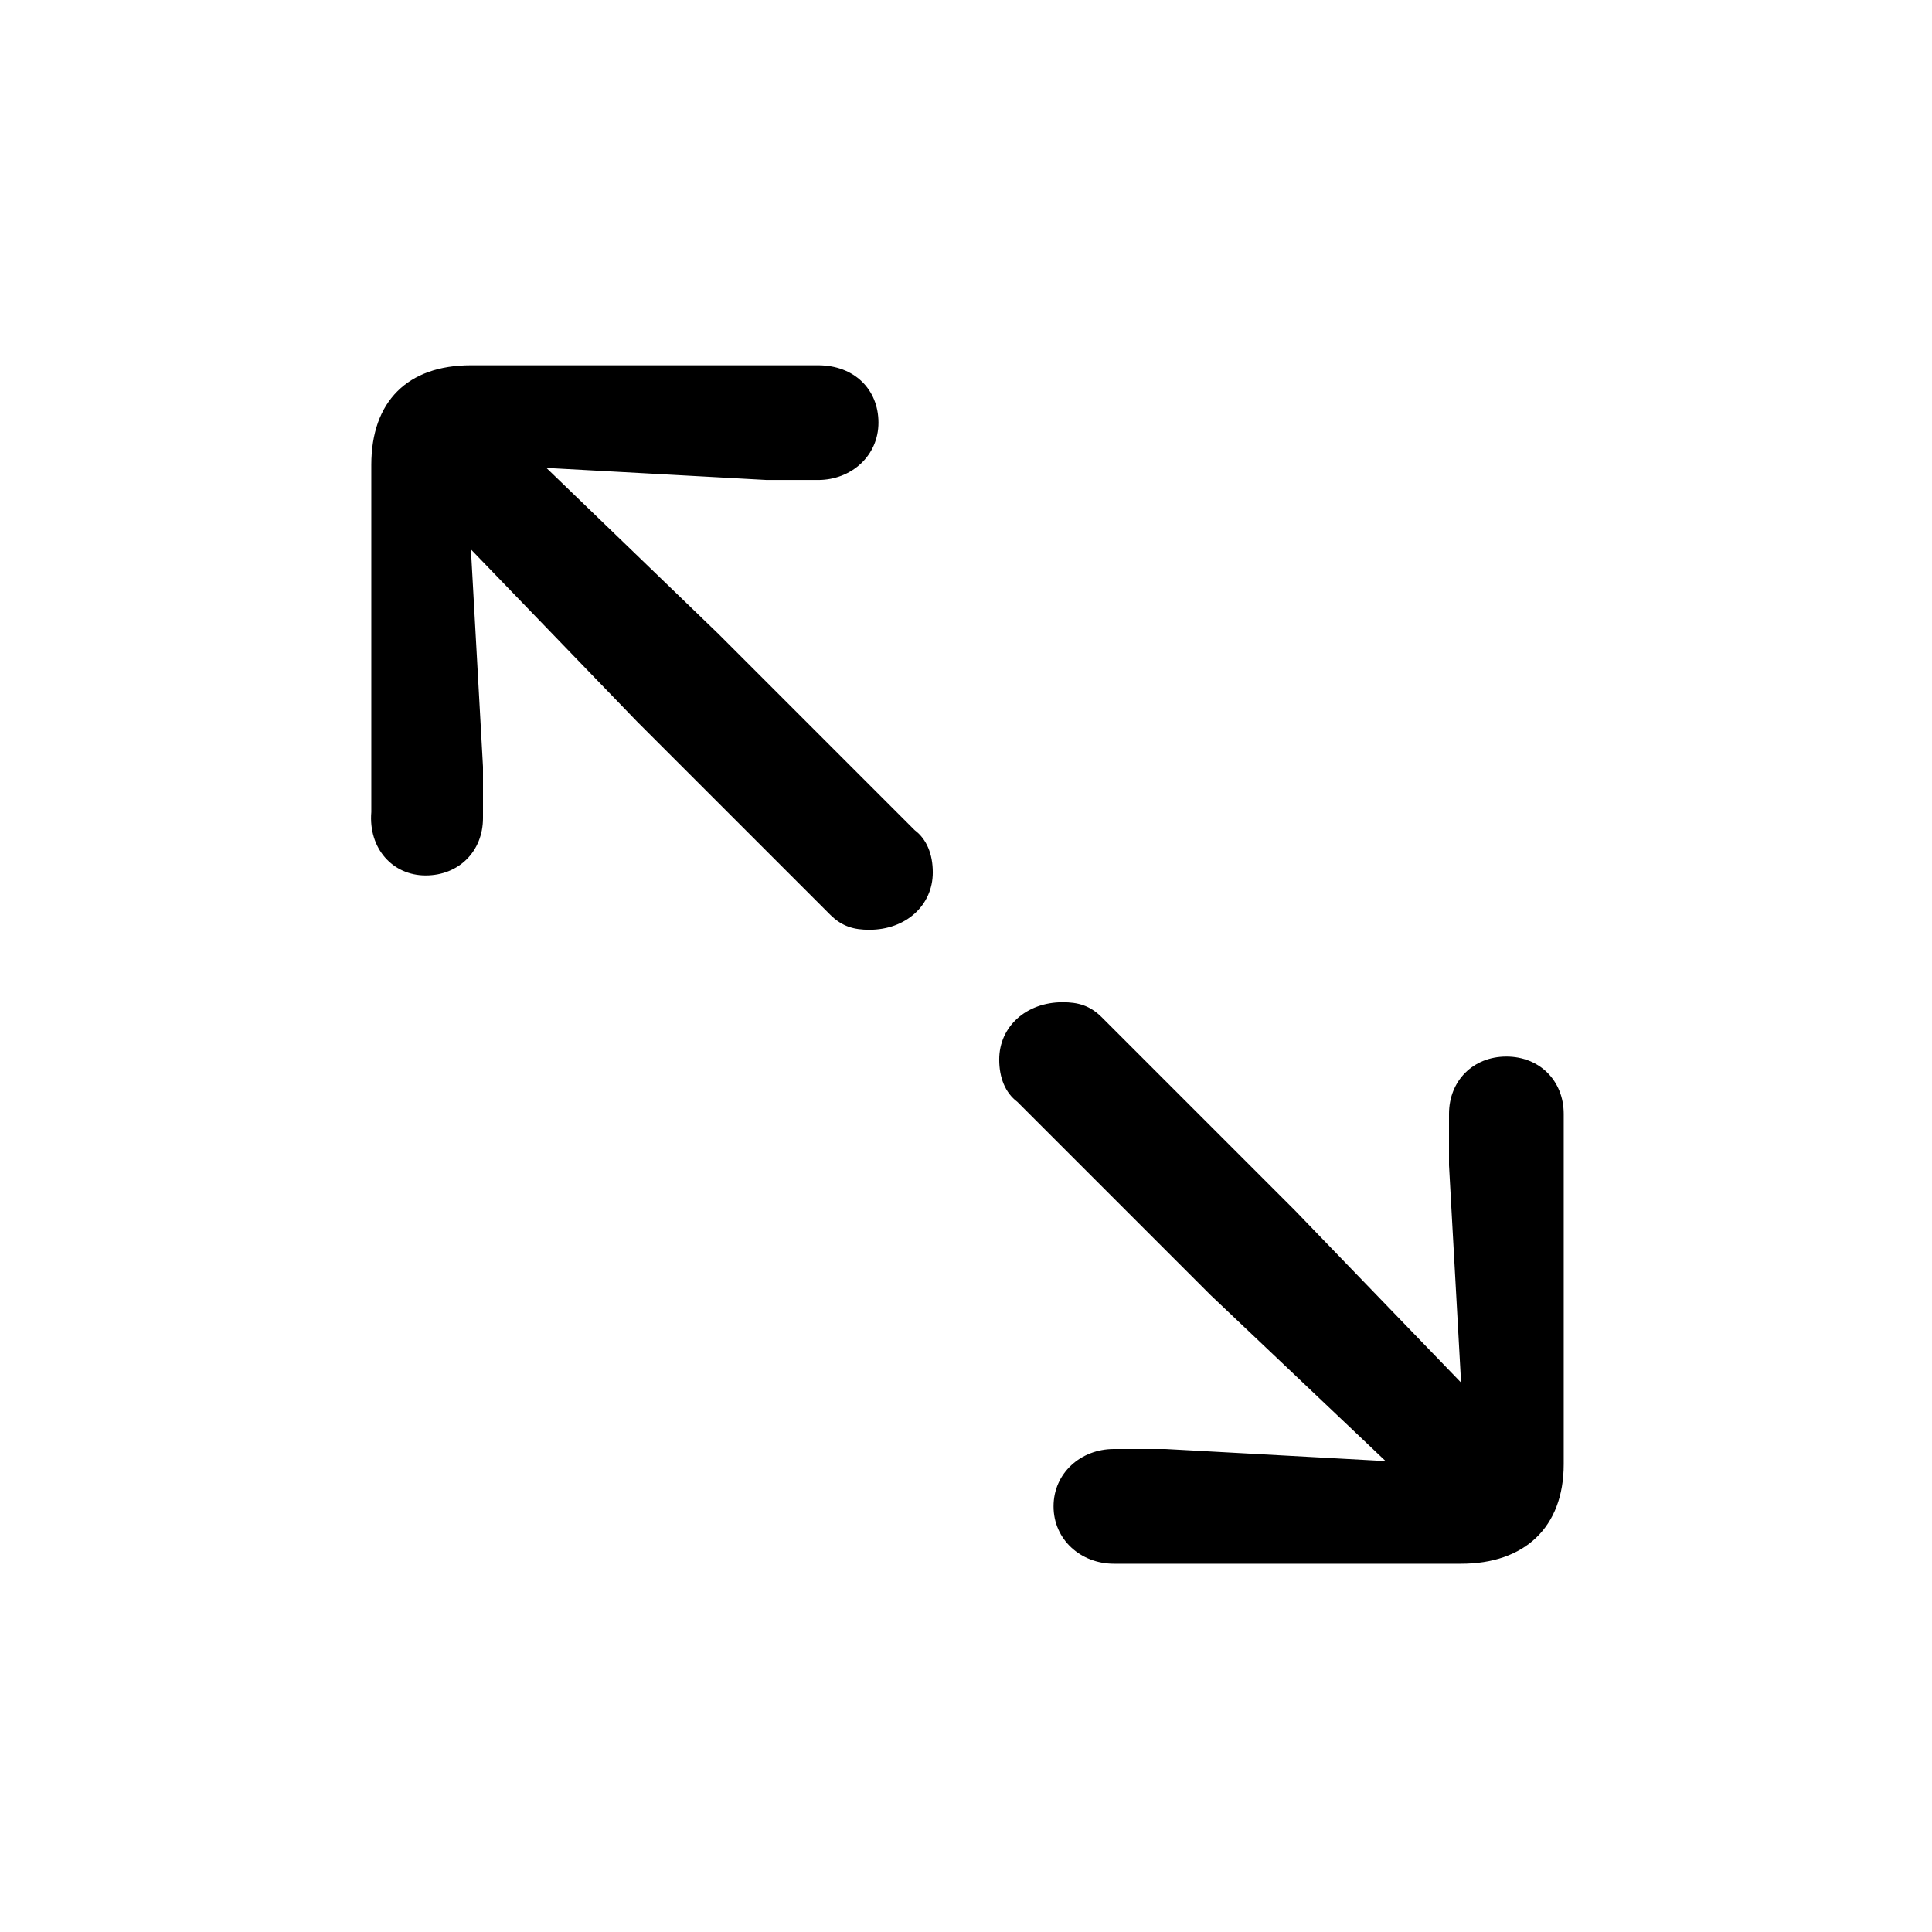 <?xml version="1.0" encoding="utf-8"?>
<!-- Generator: Adobe Illustrator 25.4.1, SVG Export Plug-In . SVG Version: 6.00 Build 0)  -->
<svg version="1.1" id="图层_1" xmlns="http://www.w3.org/2000/svg" xmlns:xlink="http://www.w3.org/1999/xlink" x="0px" y="0px"
	 viewBox="0 0 64 64" style="enable-background:new 0 0 64 64;" xml:space="preserve">
<path d="M14.1,29c1.1,0,1.9-0.8,1.9-1.9v-1.7l-0.4-7.2l5.5,5.7l6.4,6.4c0.4,0.4,0.8,0.5,1.3,0.5c1.2,0,2.1-0.8,2.1-1.9
	c0-0.6-0.2-1.1-0.6-1.4L23.8,21l-5.7-5.5l7.3,0.4h1.7c1.1,0,2-0.8,2-1.9c0-1.1-0.8-1.9-2-1.9H15.6c-2.1,0-3.3,1.2-3.3,3.3v11.5
	C12.2,28.1,13,29,14.1,29z M36.9,51.8h11.5c2.1,0,3.4-1.2,3.4-3.3V36.9c0-1.1-0.8-1.9-1.9-1.9c-1.1,0-1.9,0.8-1.9,1.9v1.7l0.4,7.2
	l-5.5-5.7l-6.4-6.4c-0.4-0.4-0.8-0.5-1.3-0.5c-1.2,0-2.1,0.8-2.1,1.9c0,0.6,0.2,1.1,0.6,1.4l6.4,6.4l5.8,5.5L38.6,48h-1.7
	c-1.1,0-2,0.8-2,1.9C34.9,51,35.8,51.8,36.9,51.8L36.9,51.8z"/>
</svg>
